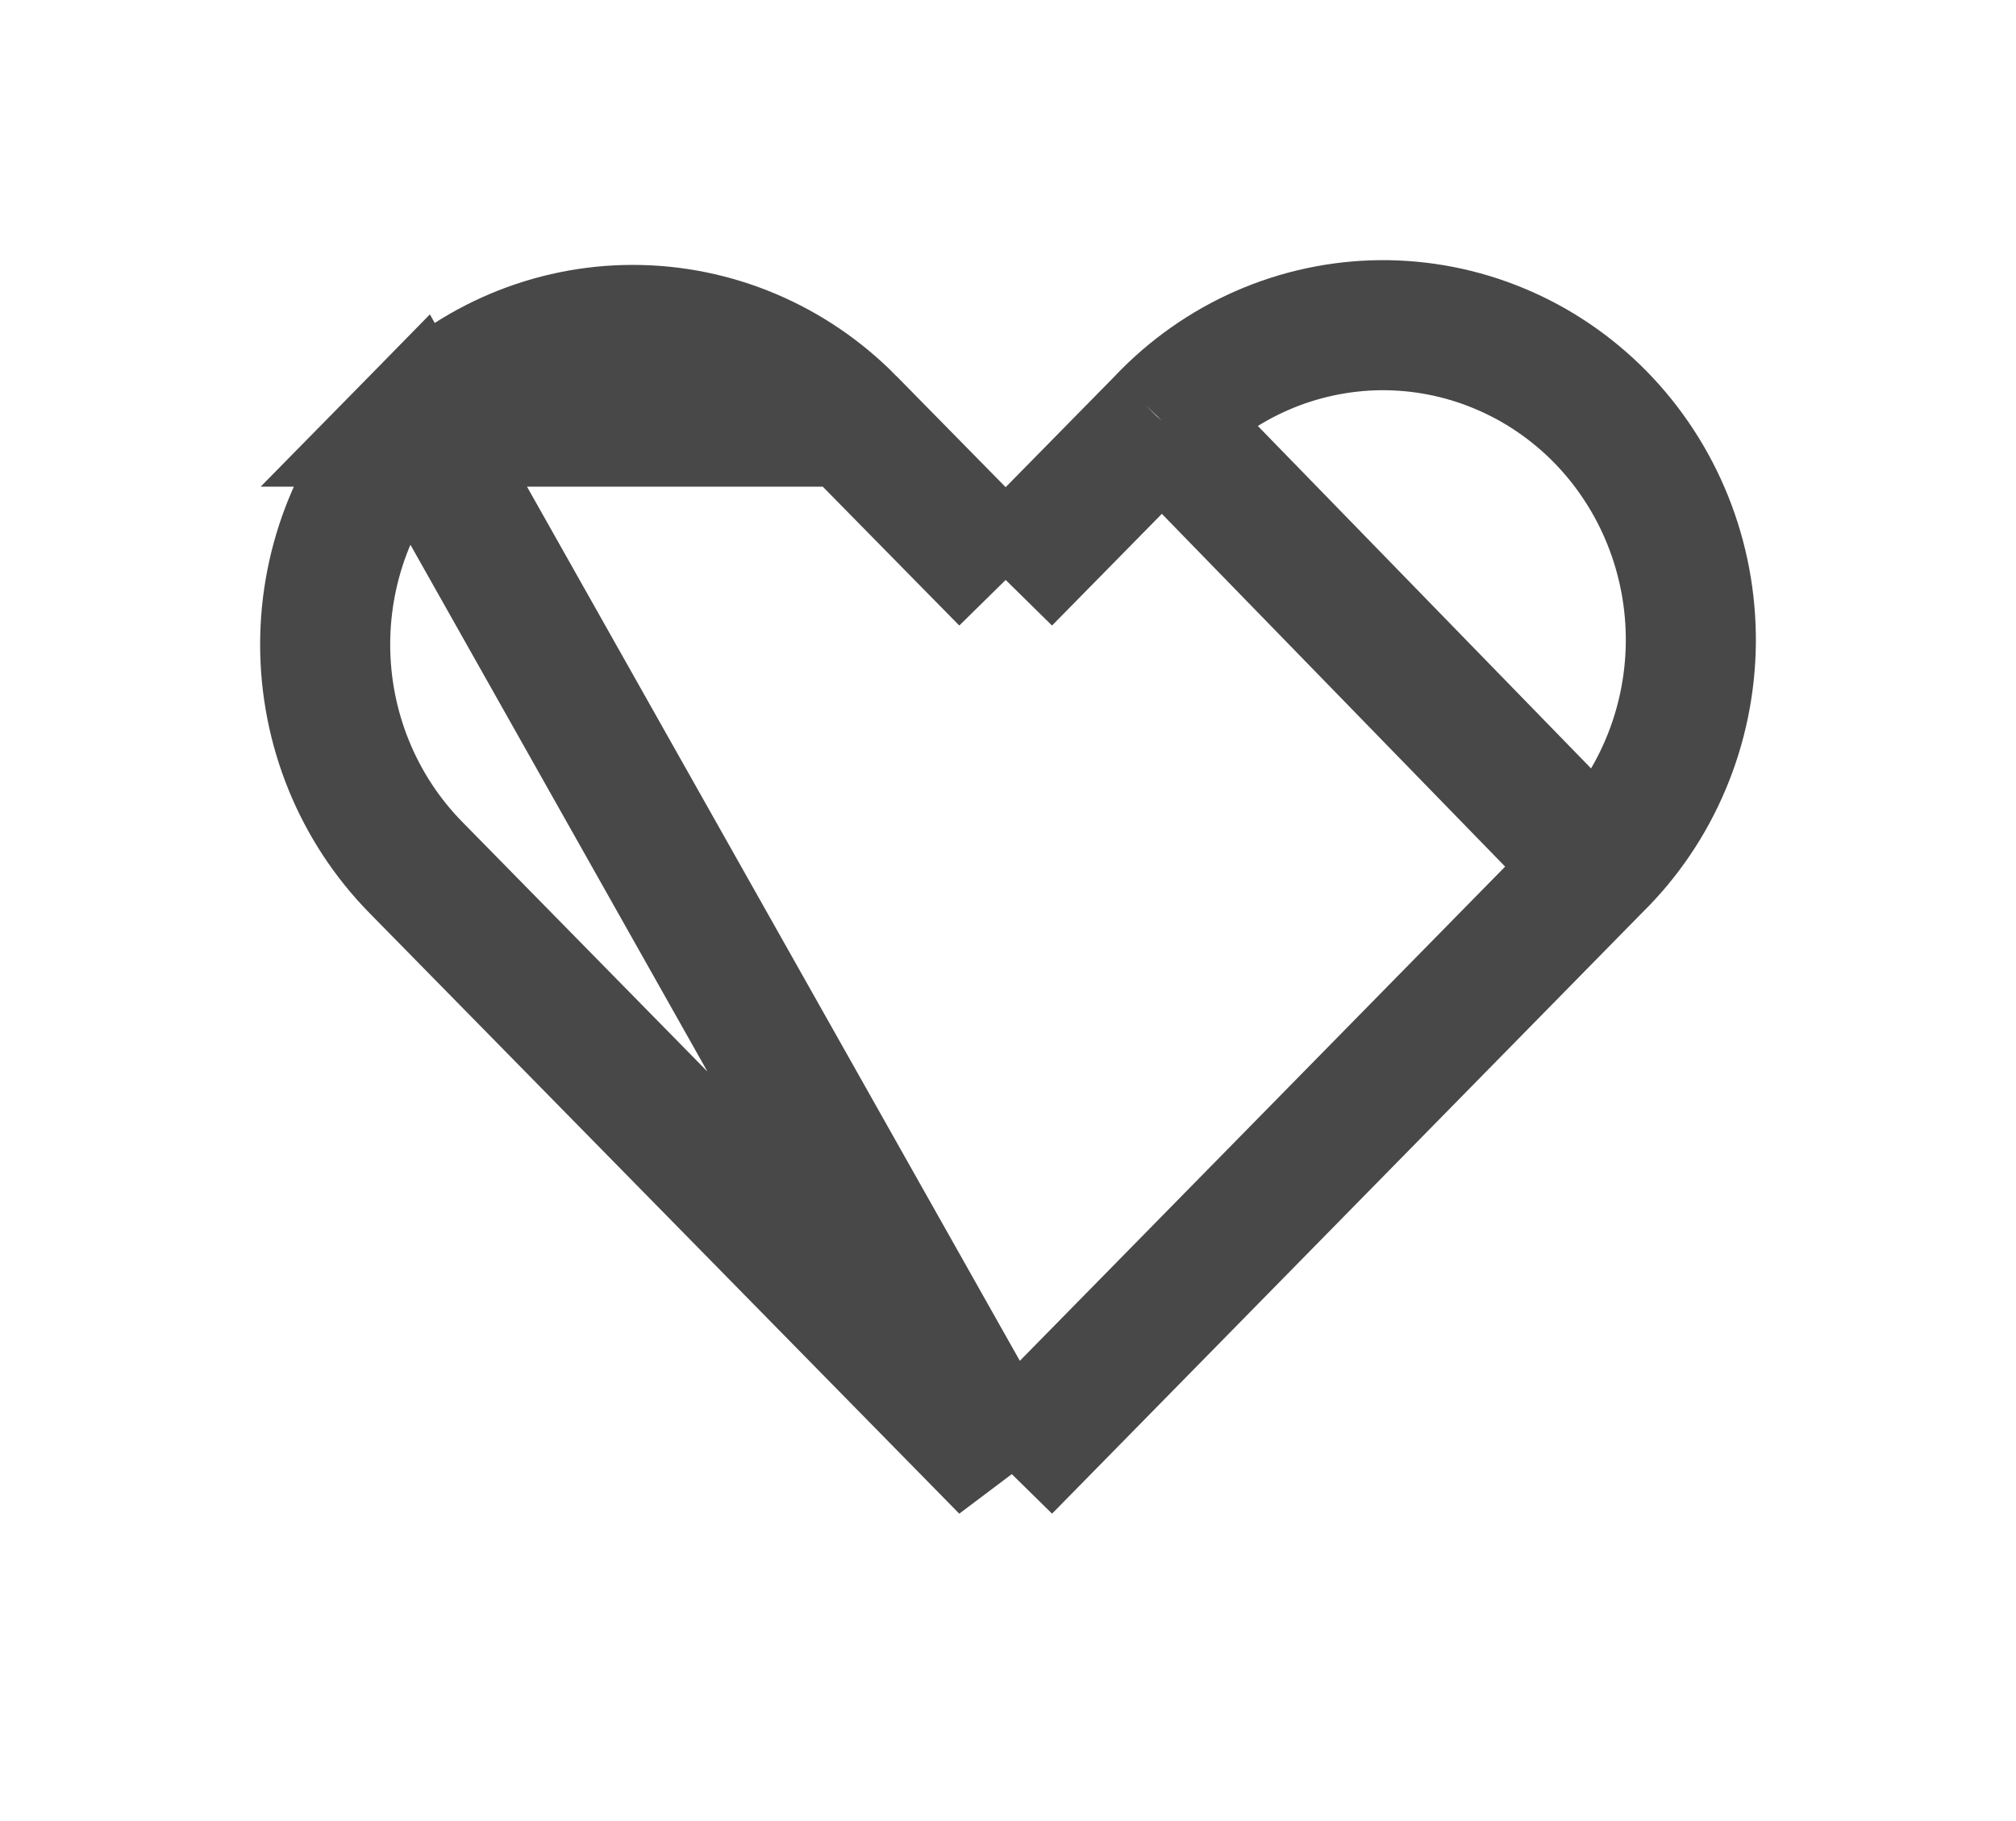 <svg width="31" height="28" viewBox="0 0 31 28" fill="none" xmlns="http://www.w3.org/2000/svg">
<path d="M13.071 6.483L13.071 6.483C12.182 5.578 10.98 5.073 9.731 5.073C8.482 5.073 7.281 5.578 6.392 6.483L13.071 6.483ZM13.071 6.483L14.751 8.192L15.464 8.917M13.071 6.483L15.464 8.917M15.464 8.917L16.177 8.192M15.464 8.917L16.177 8.192M16.177 8.192L17.857 6.483L17.863 6.477M16.177 8.192L17.863 6.477M17.863 6.477L17.869 6.47M17.863 6.477L17.869 6.47M17.869 6.47C18.307 6.009 18.829 5.642 19.405 5.39C19.982 5.138 20.601 5.006 21.226 5C21.852 4.995 22.473 5.116 23.053 5.358C23.634 5.599 24.162 5.957 24.608 6.41C25.053 6.864 25.406 7.404 25.645 7.999C25.885 8.595 26.005 9.234 26 9.879C25.994 10.524 25.863 11.16 25.613 11.752C25.364 12.343 25.002 12.877 24.549 13.322L24.543 13.328M17.869 6.47L24.543 13.328M24.543 13.328L24.536 13.335M24.543 13.328L24.536 13.335M24.536 13.335L15.464 22.573M24.536 13.335L15.464 22.573M15.464 22.573L6.392 13.335C6.392 13.335 6.392 13.335 6.392 13.335C5.503 12.429 5 11.197 5 9.909C5 8.62 5.503 7.388 6.392 6.483L15.464 22.573Z" stroke="#484848" stroke-width="2"/>
</svg>
